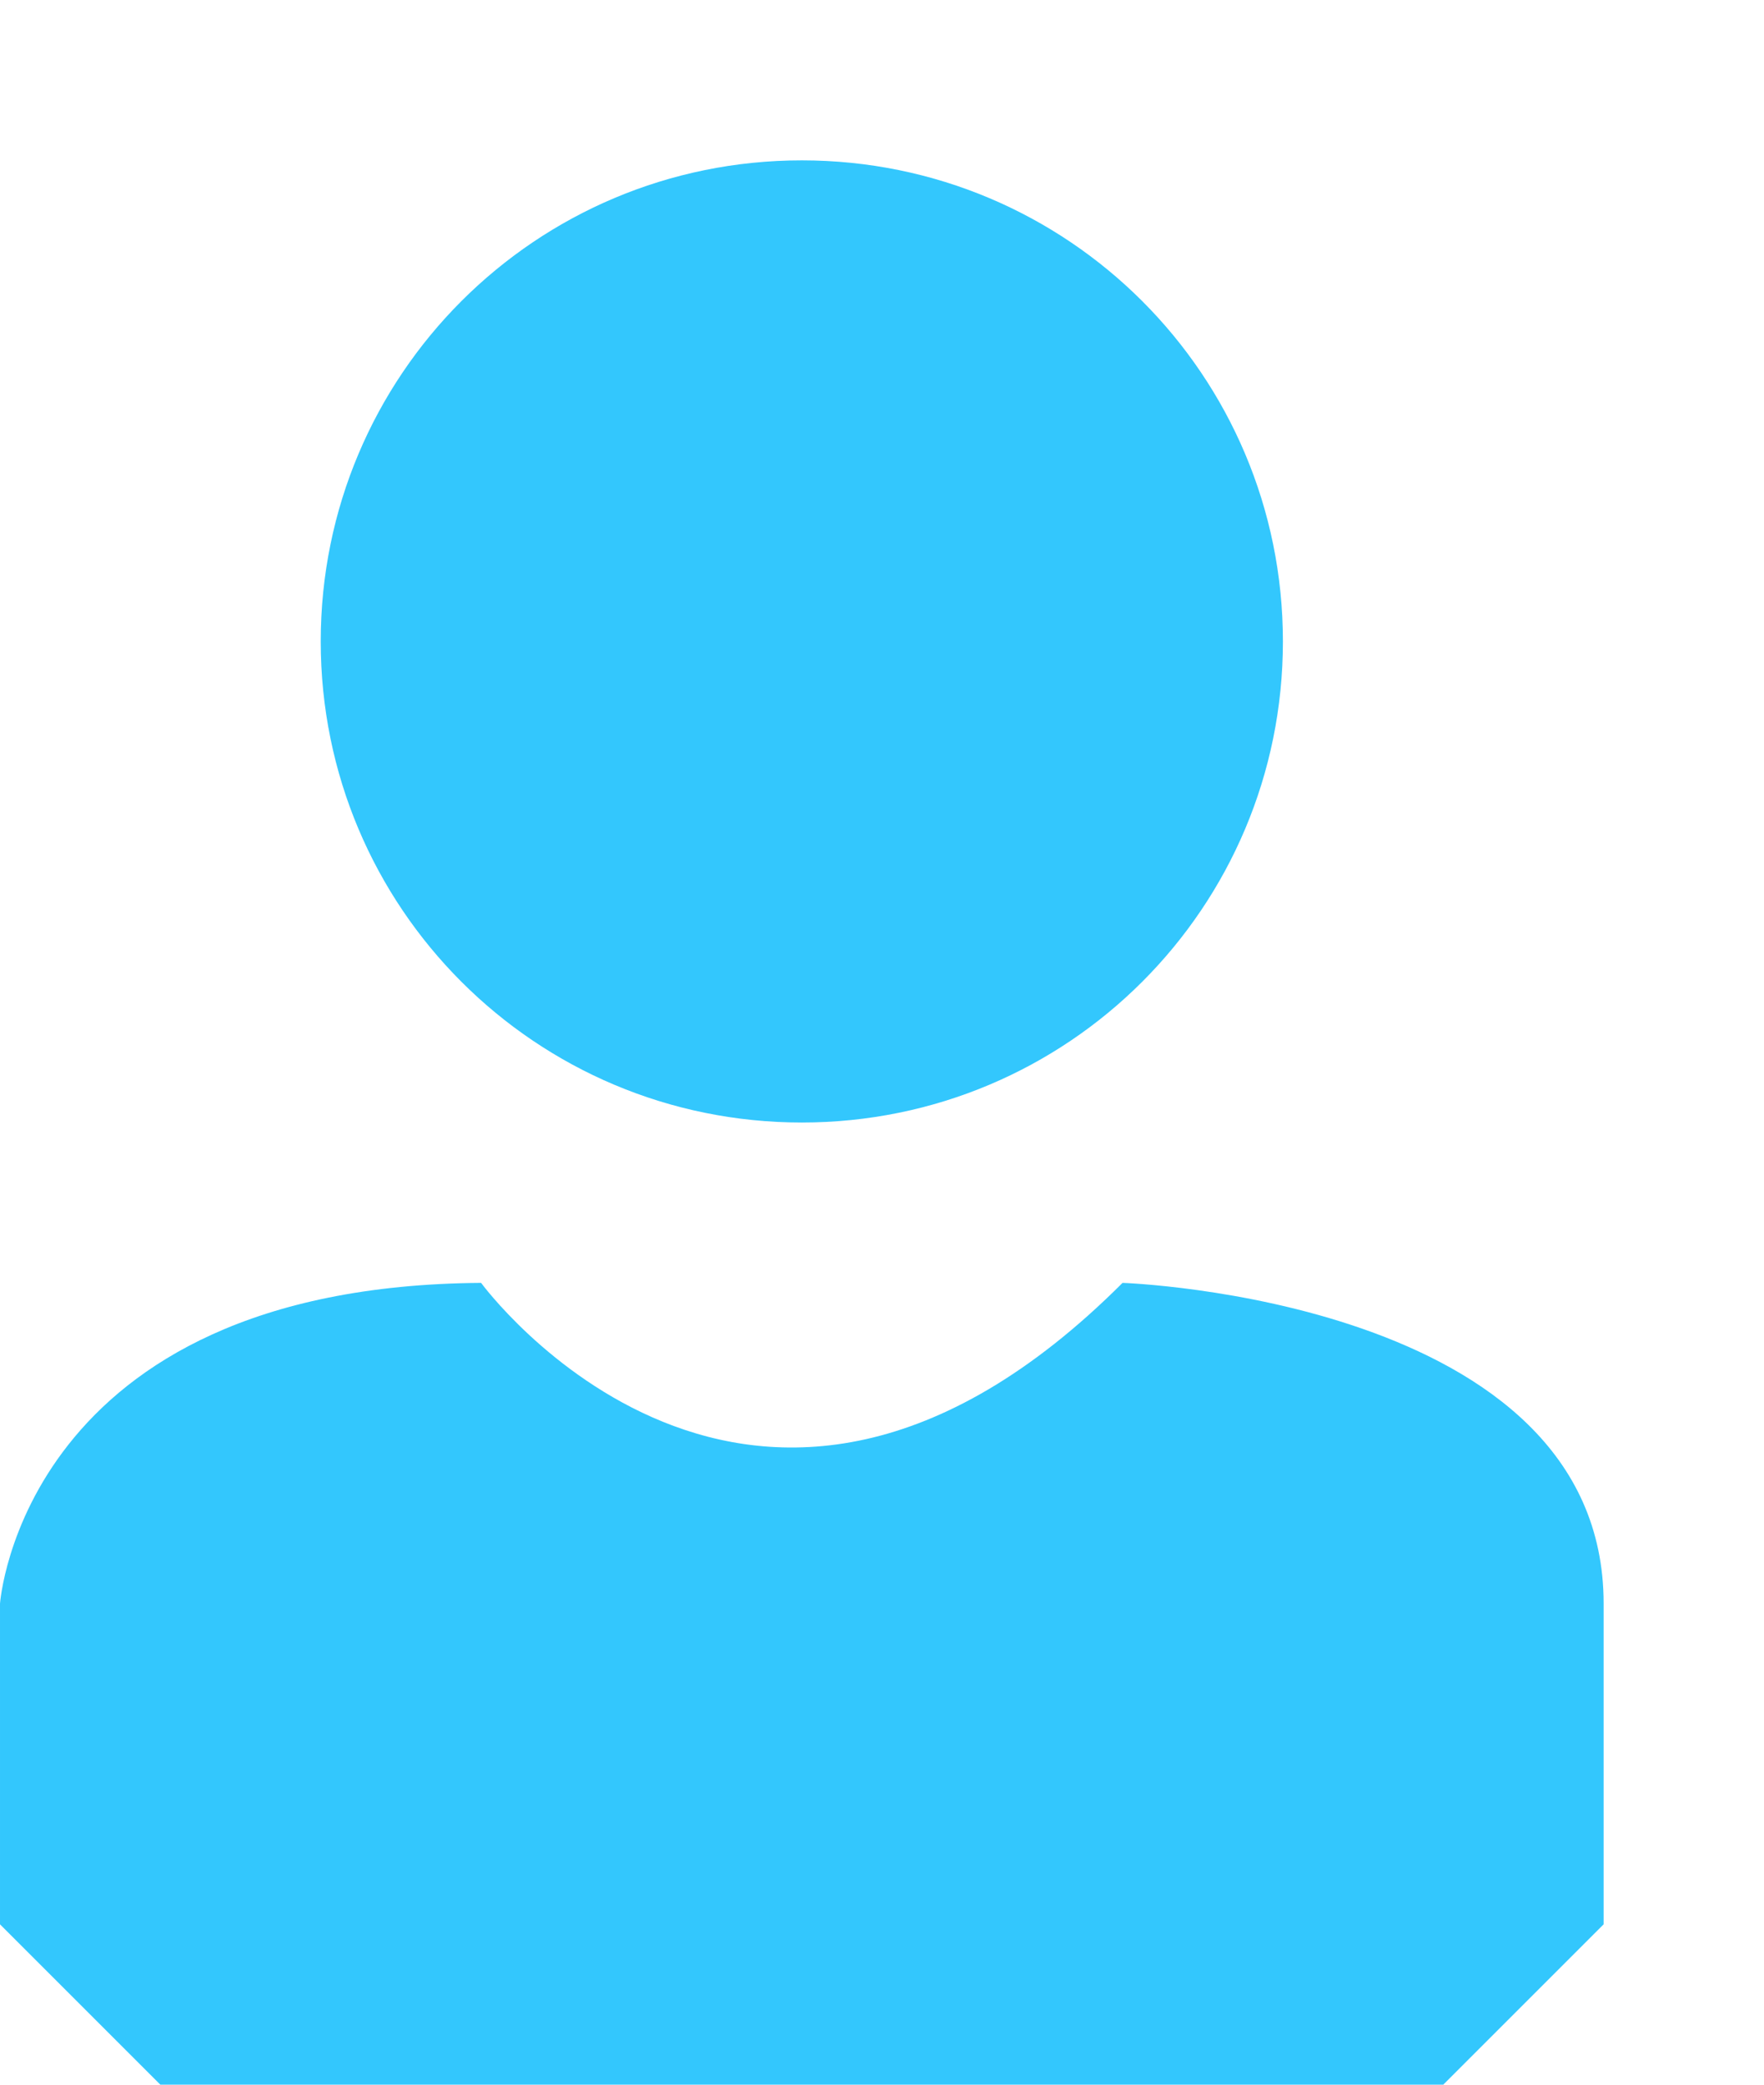 <svg xmlns="http://www.w3.org/2000/svg" viewBox="0 0 11 13" width="11" height="13">
	<style>
		tspan { white-space:pre }
		.shp0 { fill: #33c7fd } 
	</style>
	<path id="user" class="shp0" d="M9,13l1,-1c0,0 0,-0.1 0,-2c0,-1.9 -3,-2 -3,-2c-2.31,2.31 -4,0 -4,0c-2.86,0.02 -3,2 -3,2v2l1,1zM2,4c0,1.66 1.34,3 3,3c1.66,0 3,-1.34 3,-3c0,-1.66 -1.34,-3 -3,-3c-1.66,0 -3,1.34 -3,3z" />
</svg>